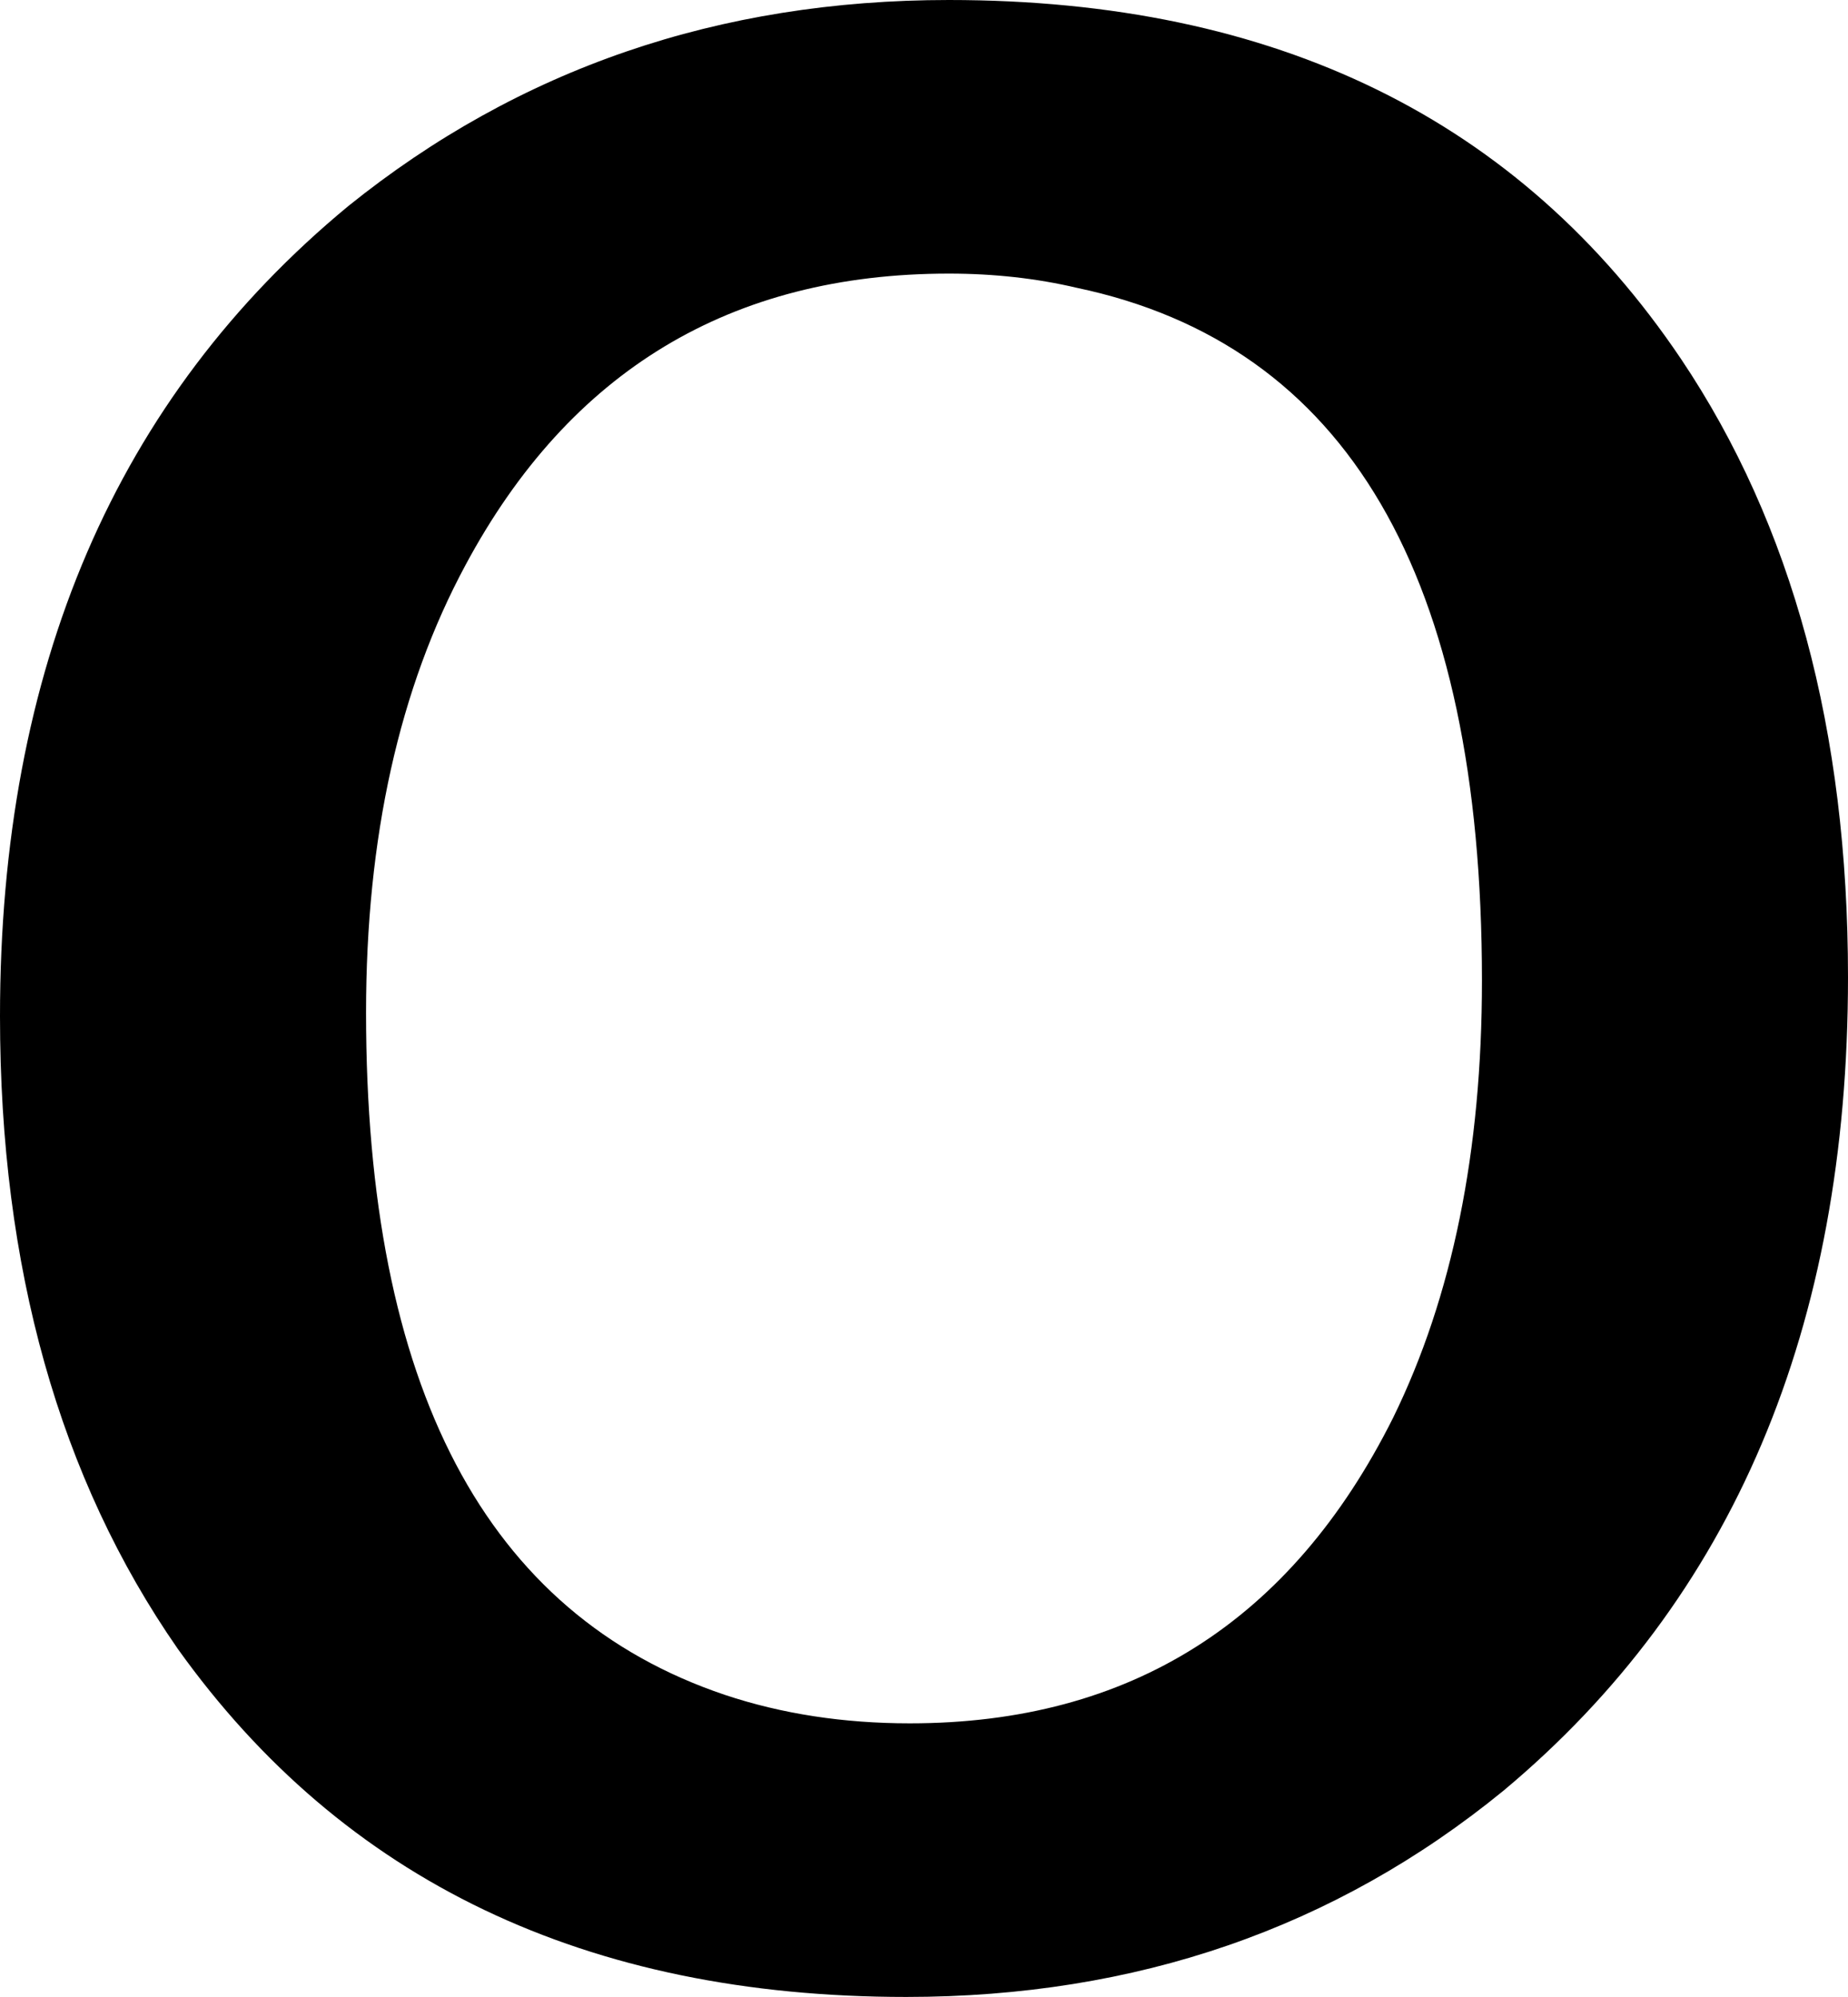 <svg xmlns="http://www.w3.org/2000/svg" xmlns:svg="http://www.w3.org/2000/svg" id="svg4" width="520" height="562" version="1.1" viewBox="-10 0 520 562"><path id="path2" fill="currentColor" d="m 257,0 q 138,0 206,101 47,70 47,174 0,148 -97,229 -71,58 -168,58 Q 110,562 40,464 -10,392 -10,286 -10,139 88,58 160,0 257,0 Z m 0,77 q -92,0 -136,82 -28,52 -28,126 0,158 101,192 24,8 52,8 93,0 136,-86 25,-51 25,-123 0,-171 -114,-195 -17,-4 -36,-4 z"/></svg>